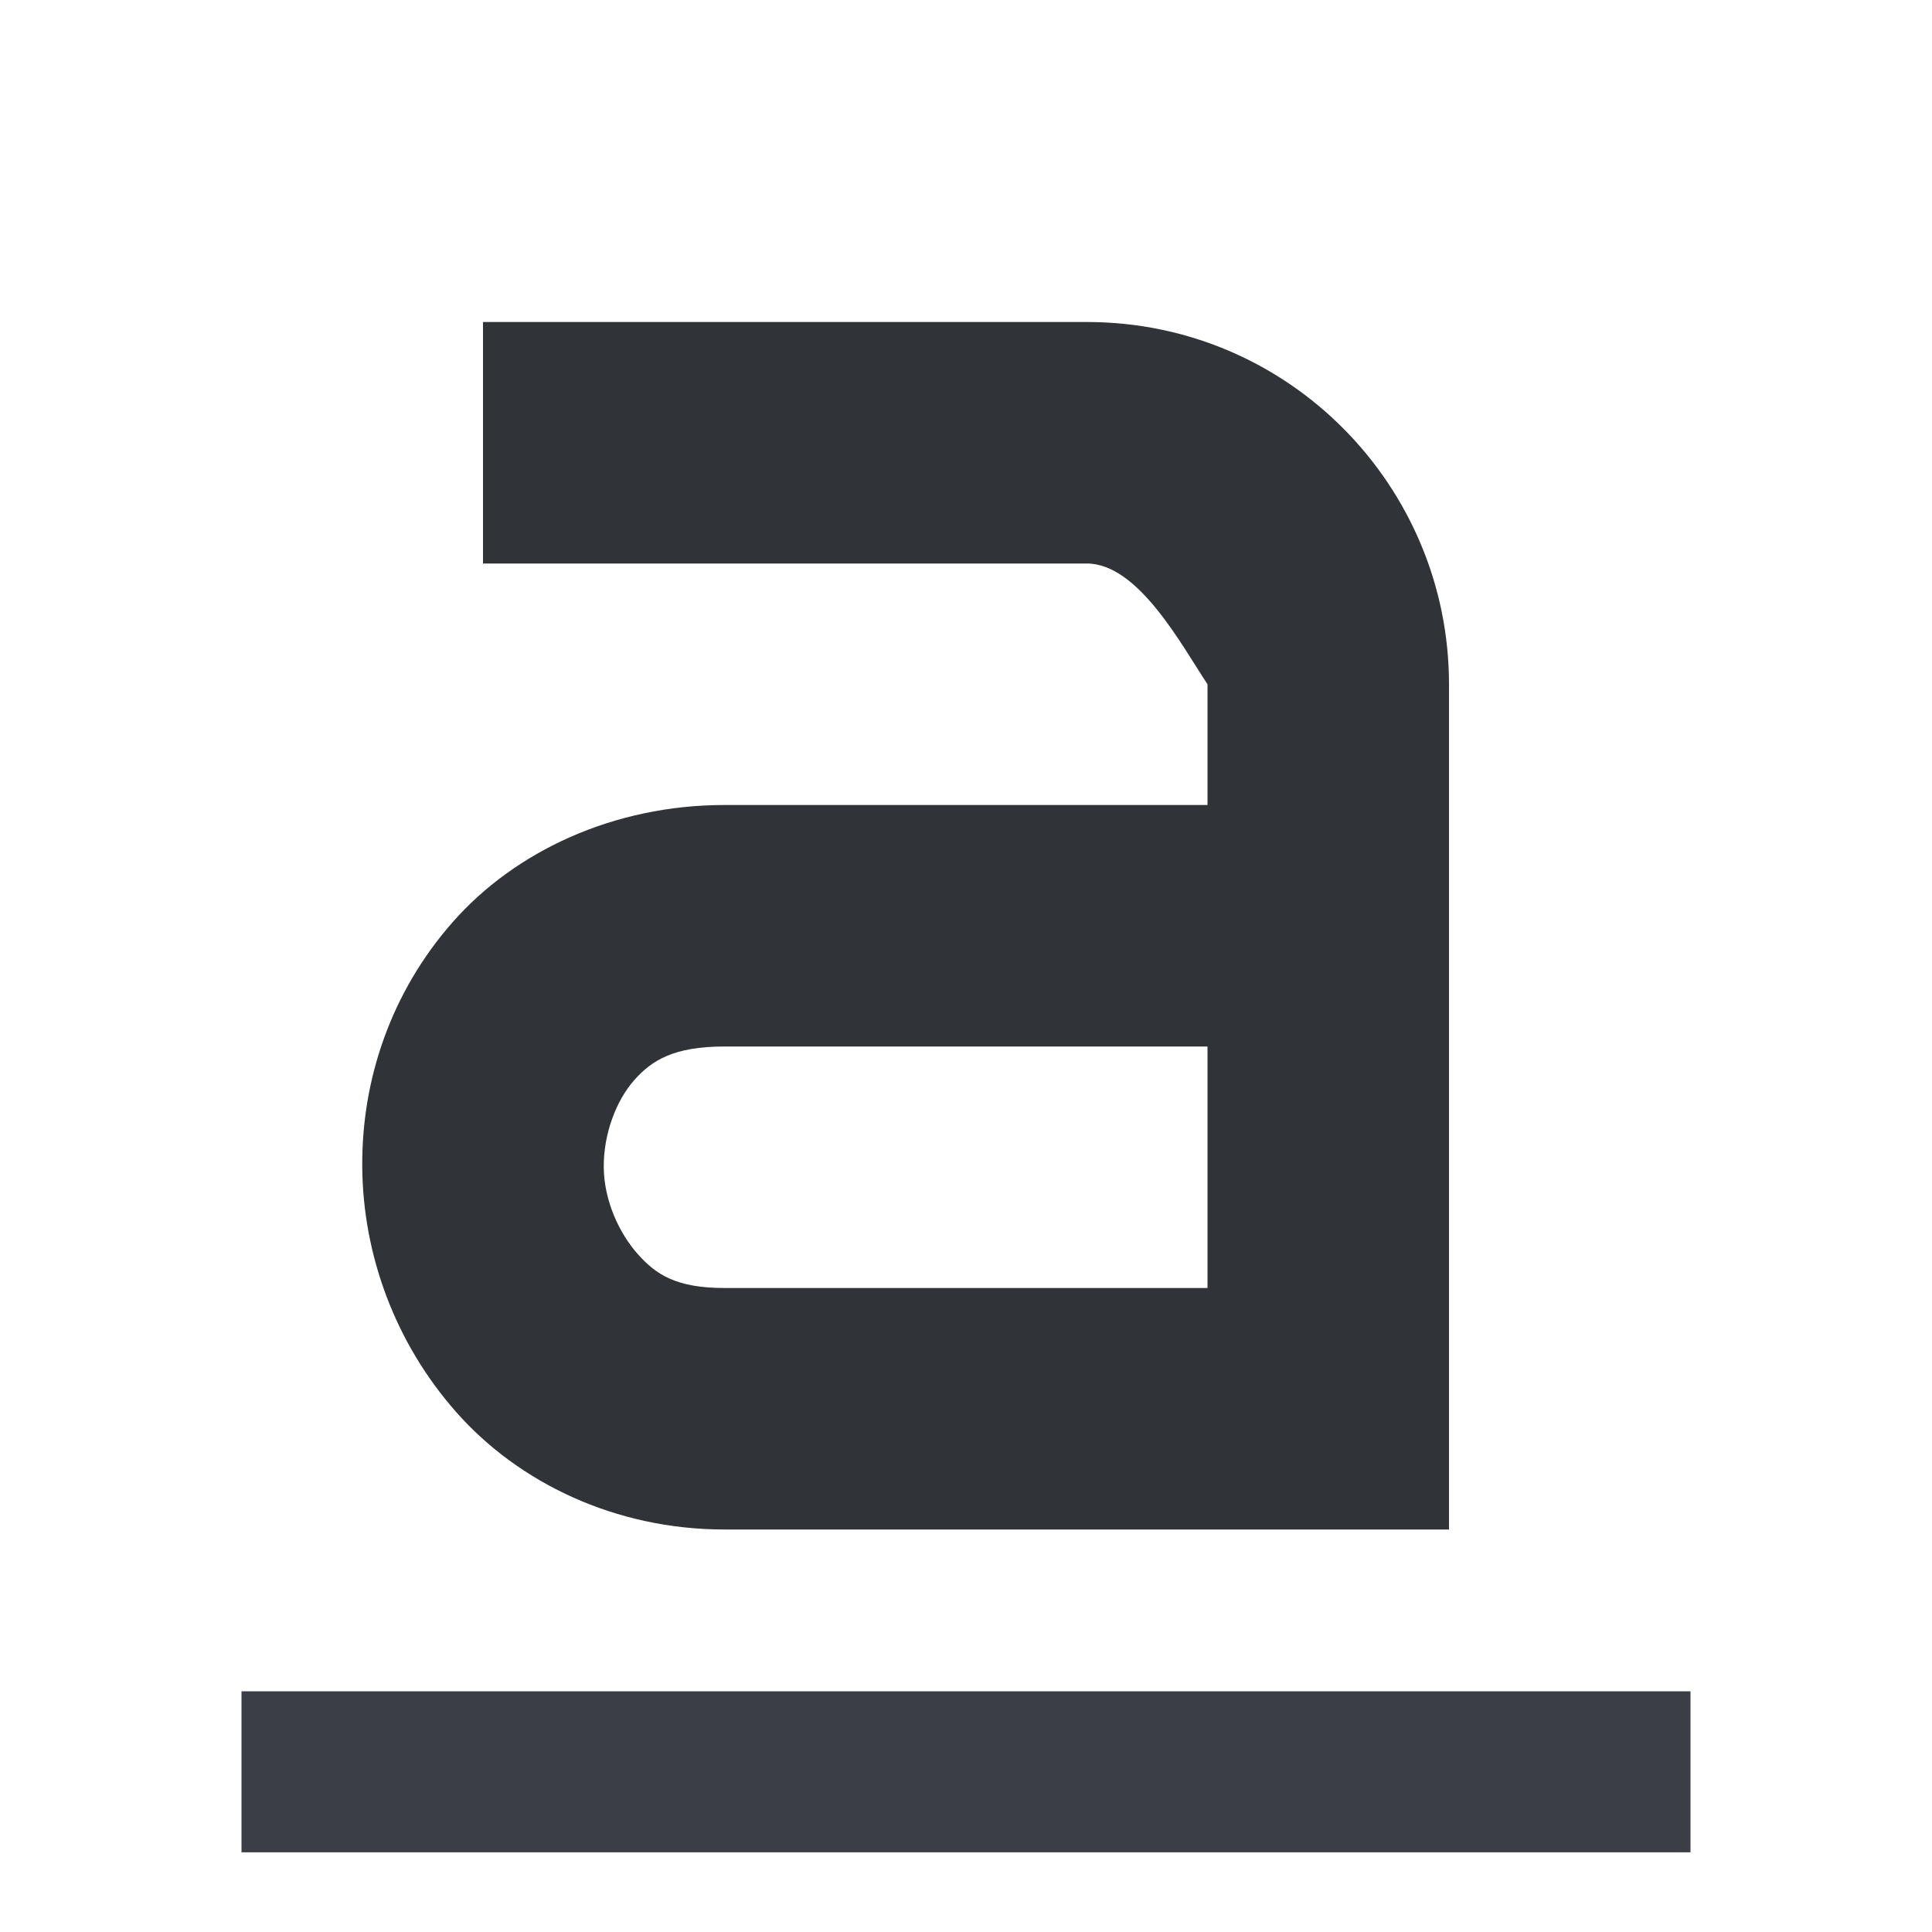 <?xml version='1.0'?><svg height='24' version='1.1' width='24' xmlns='http://www.w3.org/2000/svg'><g transform='translate(-113,-171)'><path d='m 116,192.01 0,2 18,0 0,-2 -18,0 z' style='fill:#3b3f45;stroke-width:2'/><path d='m 119,175 0,3 7.5,0 c 0.642,0 1.179,1.018 1.5,1.5 l 0,1.5 -6,0 c -1.379,0 -2.603,0.576 -3.375,1.453 -0.772,0.877 -1.135,1.966 -1.125,3.047 0.009,1.081 0.403,2.179 1.172,3.047 0.768,0.868 1.966,1.453 3.328,1.453 3.333,0 5.667,0 9,0 l 0,-1.5 0,-9 c 0,-2.452 -1.98,-4.5 -4.5,-4.5 z m 3,9 6,0 0,3 -6,0 c -0.597,0 -0.85,-0.165 -1.078,-0.422 -0.228,-0.257 -0.418,-0.659 -0.422,-1.078 -0.003,-0.419 0.157,-0.83 0.375,-1.078 0.218,-0.248 0.491,-0.422 1.125,-0.422 z' style='fill:#303338;stroke-width:2'/></g></svg>